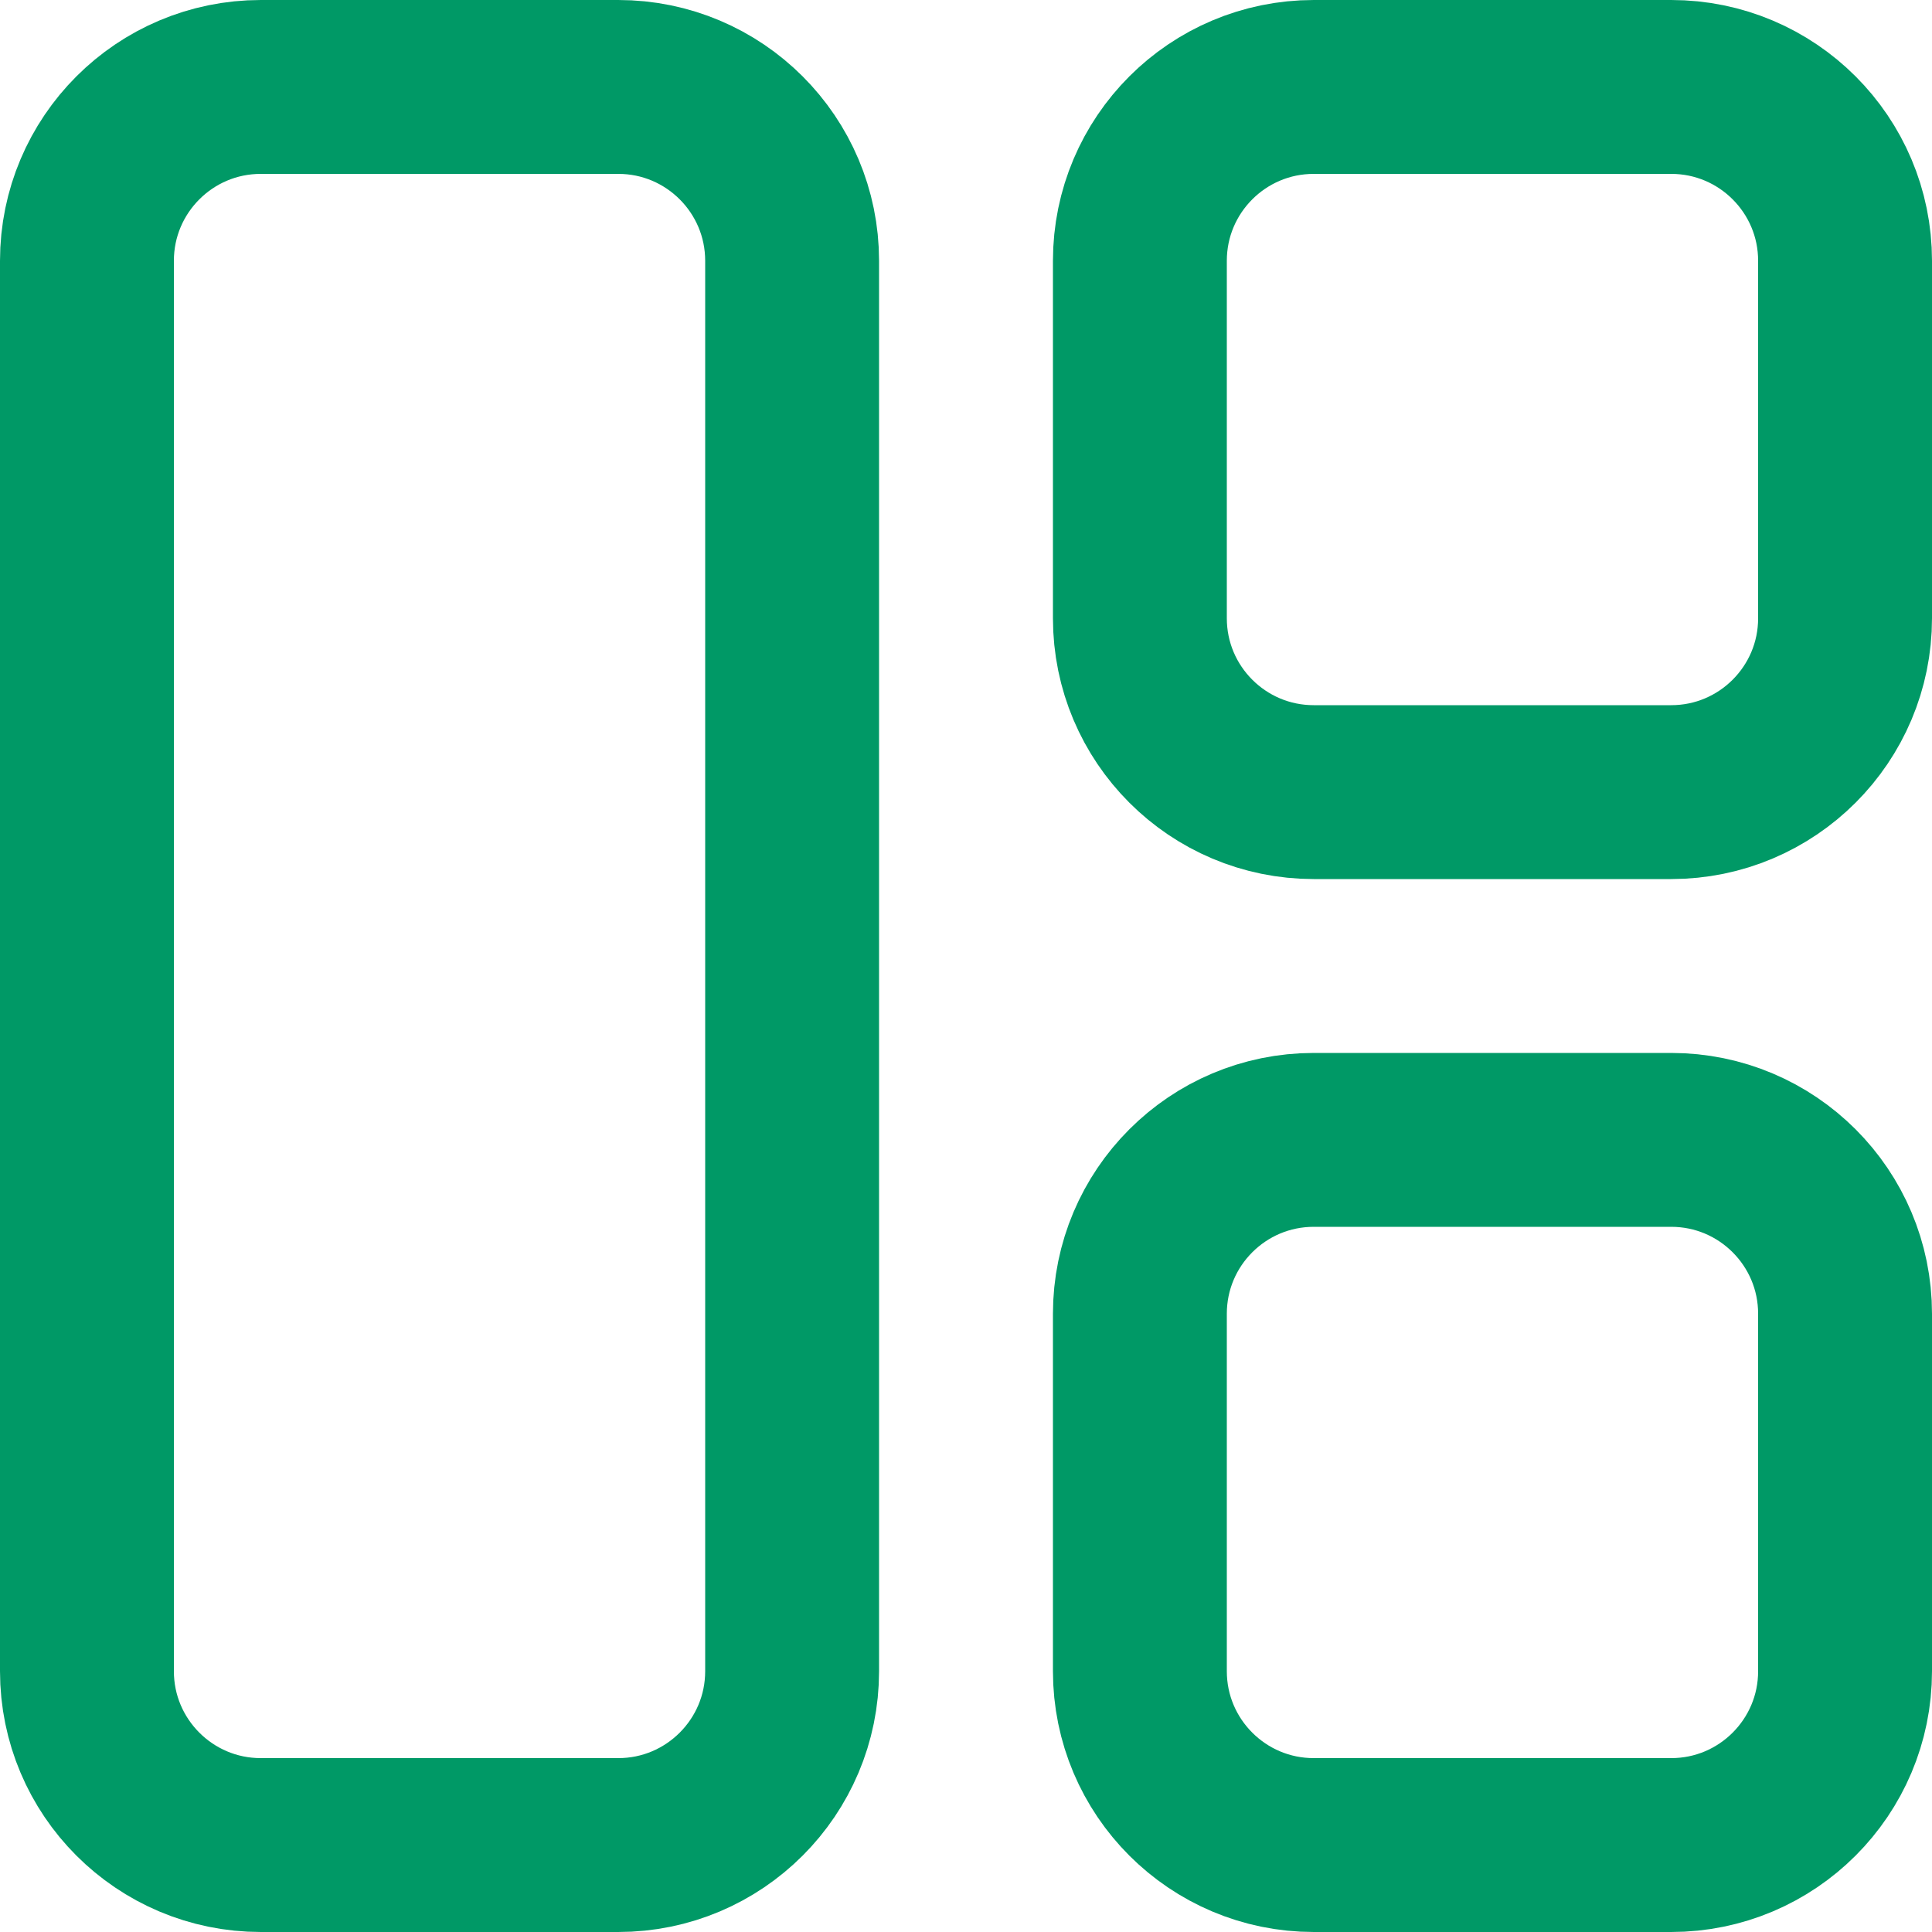 <svg width="400" height="400" viewBox="0 0 400 400" fill="none" xmlns="http://www.w3.org/2000/svg">
<path d="M382 346V272C382 252.118 365.882 236 346 236H272C252.118 236 236 252.118 236 272V346C236 365.882 252.118 382 272 382H346C365.882 382 382 365.882 382 346Z" stroke="#009966" stroke-width="36" stroke-linecap="round" stroke-linejoin="round"/>
<path d="M382 128V54C382 34.118 365.882 18 346 18H272C252.118 18 236 34.118 236 54V128C236 147.882 252.118 164 272 164H346C365.882 164 382 147.882 382 128Z" stroke="#009966" stroke-width="36" stroke-linecap="round" stroke-linejoin="round"/>
<path d="M164 346L164 54C164 34.118 147.882 18 128 18H54C34.118 18 18 34.118 18 54L18 346C18 365.882 34.118 382 54 382H128C147.882 382 164 365.882 164 346Z" stroke="#009966" stroke-width="36"/>
</svg>
